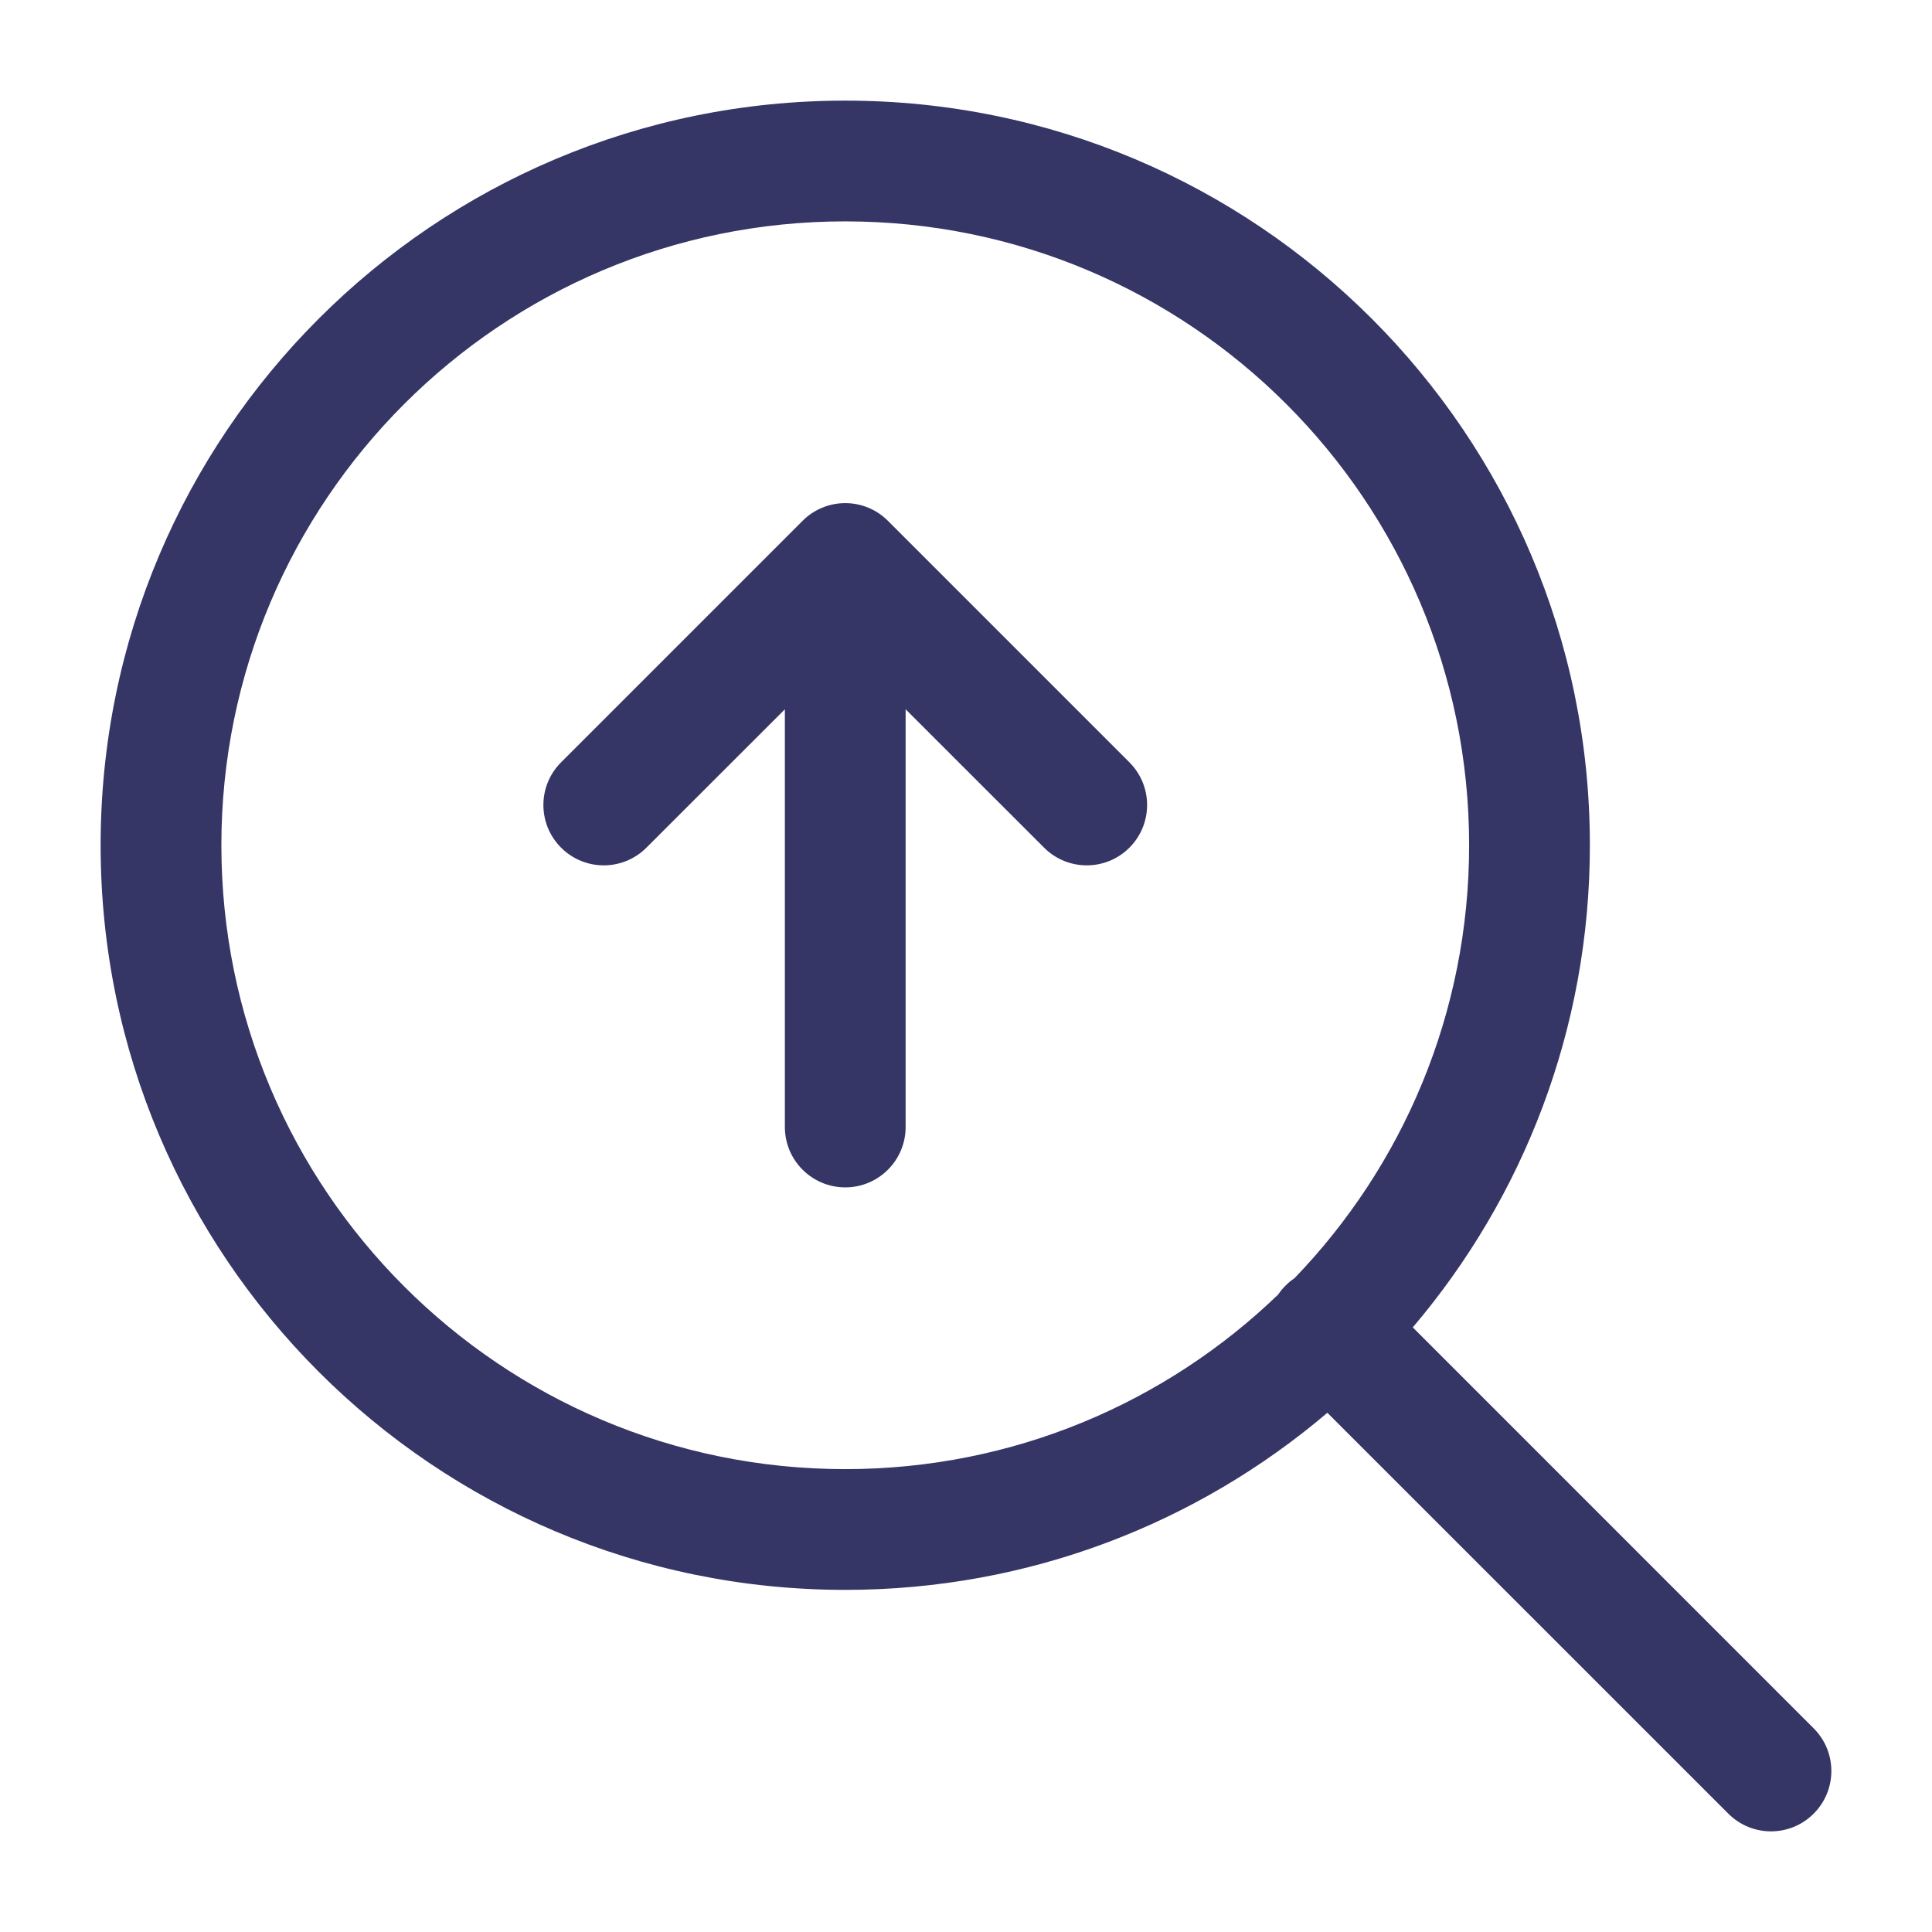 <svg width="24" height="24" viewBox="0 0 24 24" fill="none" xmlns="http://www.w3.org/2000/svg">
<path d="M10.5 14.75C10.086 14.75 9.75 14.414 9.75 14V8.811L8.03 10.53C7.737 10.823 7.263 10.823 6.97 10.53C6.677 10.237 6.677 9.763 6.97 9.47L9.97 6.47C10.11 6.329 10.301 6.25 10.5 6.25C10.699 6.25 10.89 6.329 11.03 6.47L14.03 9.47C14.323 9.763 14.323 10.237 14.03 10.53C13.737 10.823 13.263 10.823 12.97 10.53L11.25 8.811V14C11.25 14.414 10.914 14.75 10.5 14.75Z" fill="#353566"/>
<path fill-rule="evenodd" clip-rule="evenodd" d="M17.55 16.489C18.922 14.875 19.75 12.784 19.75 10.5C19.75 5.391 15.609 1.25 10.5 1.25C5.391 1.25 1.25 5.391 1.25 10.5C1.25 15.609 5.391 19.75 10.5 19.75C12.784 19.75 14.875 18.922 16.489 17.55L21.47 22.53C21.763 22.823 22.237 22.823 22.53 22.53C22.823 22.237 22.823 21.763 22.53 21.47L17.55 16.489ZM16.08 15.879C16.041 15.905 16.004 15.935 15.97 15.97C15.935 16.004 15.905 16.041 15.879 16.08C14.485 17.424 12.589 18.25 10.5 18.25C6.22 18.25 2.75 14.78 2.75 10.5C2.75 6.22 6.22 2.75 10.5 2.75C14.78 2.75 18.25 6.22 18.25 10.5C18.25 12.589 17.424 14.485 16.08 15.879Z" fill="#353566"/>
</svg>
